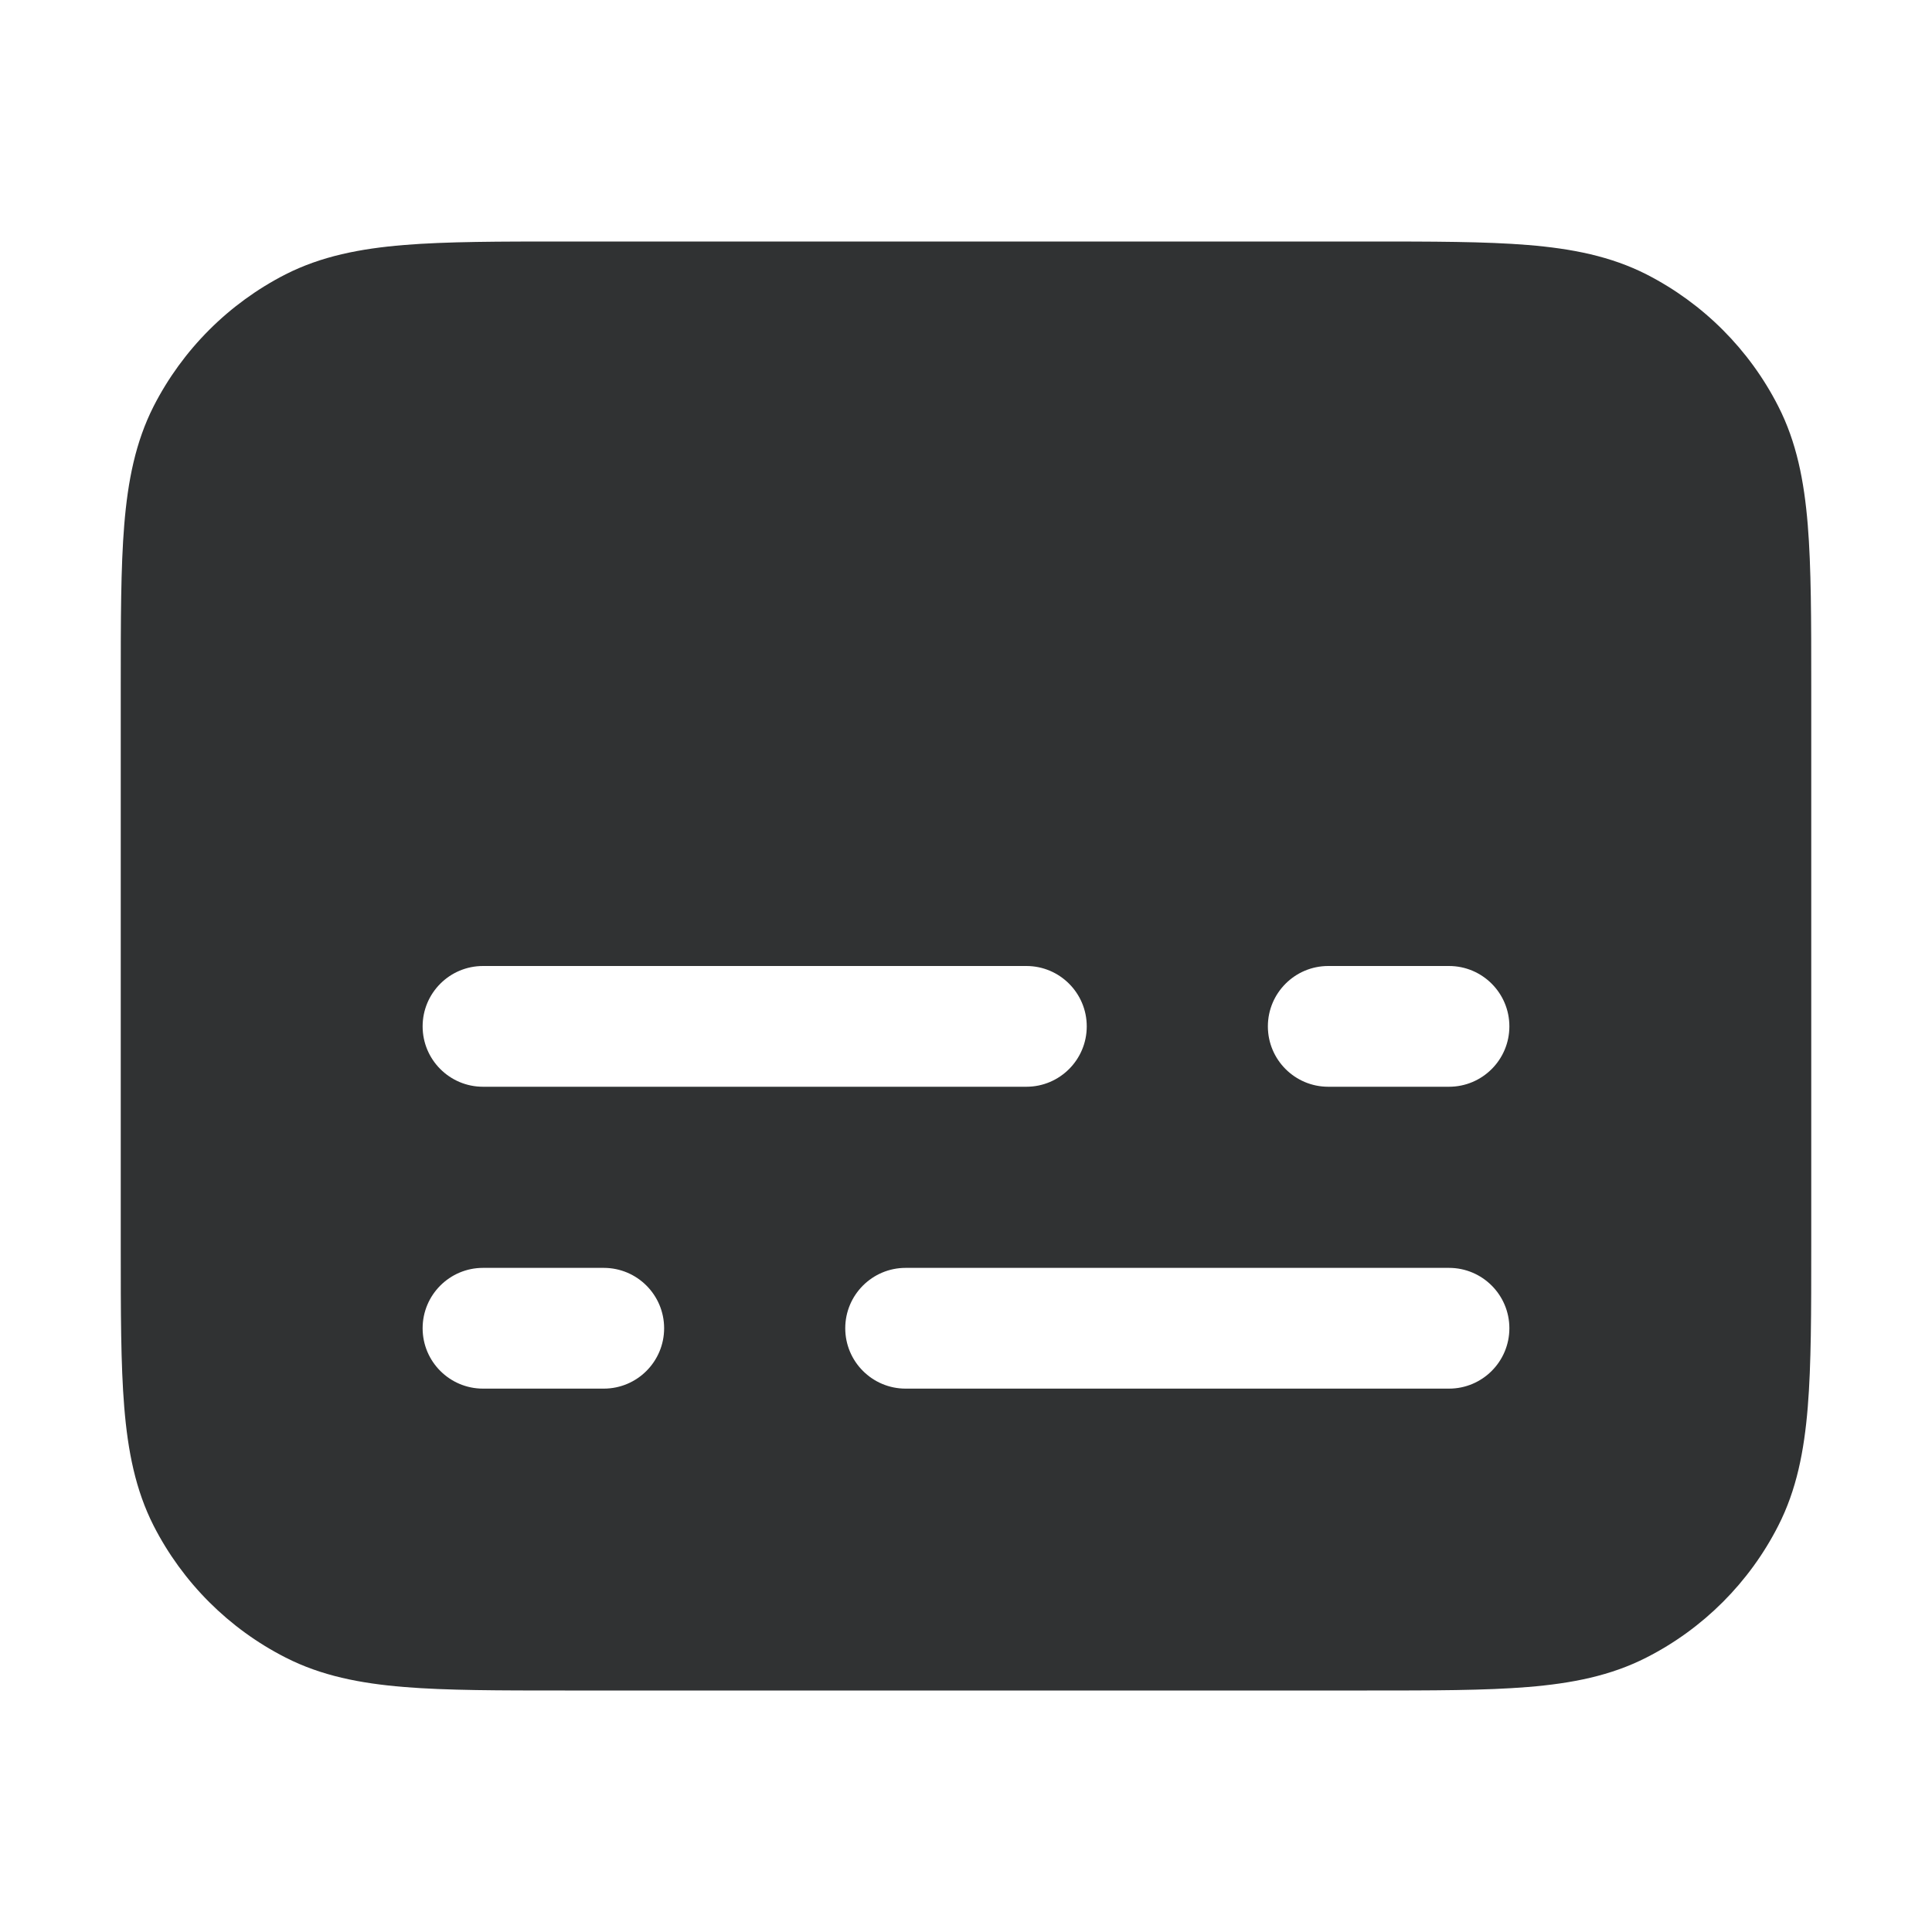 <svg width="16" height="16" viewBox="0 0 16 16" fill="none" xmlns="http://www.w3.org/2000/svg">
    <path fill-rule="evenodd" clip-rule="evenodd"
        d="M4.679 2H11.321C11.863 2 12.3 2 12.654 2.029C13.019 2.059 13.339 2.122 13.635 2.272C14.105 2.512 14.488 2.895 14.727 3.365C14.878 3.661 14.941 3.981 14.971 4.346C15 4.7 15 5.137 15 5.679V10.322C15 10.863 15 11.3 14.971 11.654C14.941 12.019 14.878 12.339 14.727 12.635C14.488 13.105 14.105 13.488 13.635 13.727C13.339 13.878 13.019 13.941 12.654 13.971C12.3 14 11.863 14 11.321 14H4.679C4.137 14 3.7 14 3.346 13.971C2.981 13.941 2.661 13.878 2.365 13.727C1.895 13.488 1.512 13.105 1.272 12.635C1.122 12.339 1.059 12.019 1.029 11.654C1 11.3 1 10.863 1 10.321V5.679C1 5.137 1 4.7 1.029 4.346C1.059 3.981 1.122 3.661 1.272 3.365C1.512 2.895 1.895 2.512 2.365 2.272C2.661 2.122 2.981 2.059 3.346 2.029C3.7 2 4.137 2 4.679 2ZM10.5 8.5C10.5 8.224 10.724 8 11 8H12C12.276 8 12.5 8.224 12.5 8.5C12.5 8.776 12.276 9 12 9H11C10.724 9 10.5 8.776 10.5 8.5ZM3.5 11C3.5 10.724 3.724 10.5 4 10.5H5C5.276 10.5 5.5 10.724 5.5 11C5.5 11.276 5.276 11.5 5 11.5H4C3.724 11.5 3.5 11.276 3.5 11ZM7.5 10.5C7.224 10.5 7 10.724 7 11C7 11.276 7.224 11.5 7.5 11.5H12C12.276 11.5 12.5 11.276 12.5 11C12.5 10.724 12.276 10.5 12 10.5H7.5ZM3.5 8.5C3.5 8.224 3.724 8 4 8H8.5C8.776 8 9 8.224 9 8.5C9 8.776 8.776 9 8.5 9H4C3.724 9 3.5 8.776 3.5 8.5Z"
        fill="#303233" />
</svg>
